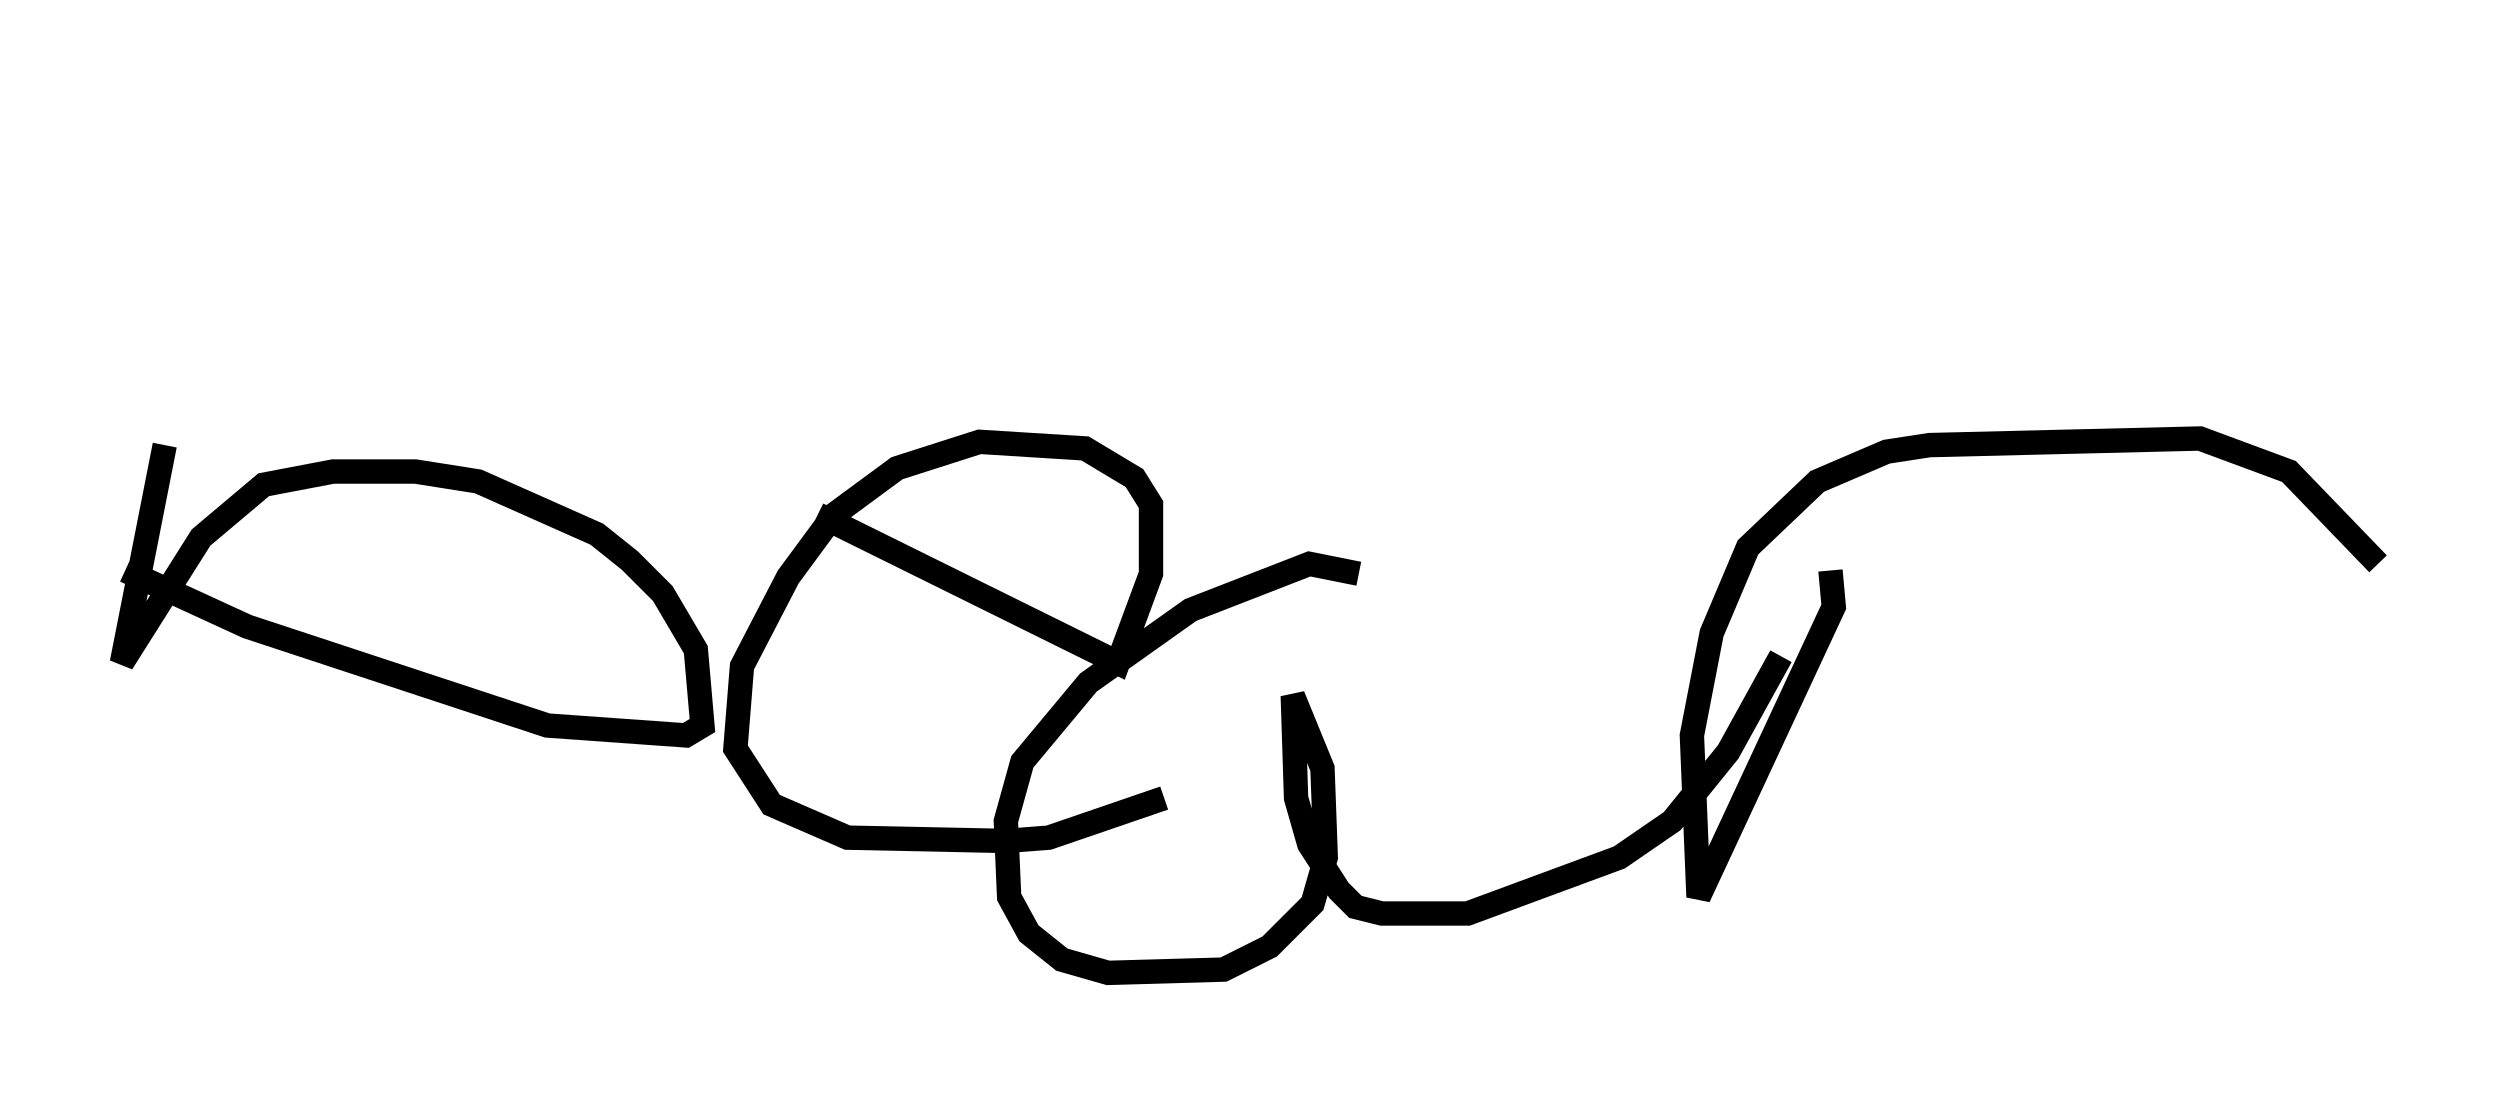 <?xml version="1.0" encoding="utf-8" ?>
<svg baseProfile="full" height="44.912" version="1.1" width="102.557" xmlns="http://www.w3.org/2000/svg" xmlns:ev="http://www.w3.org/2001/xml-events" xmlns:xlink="http://www.w3.org/1999/xlink"><defs /><rect fill="white" height="44.912" width="102.557" x="0" y="0" /><path d="M7.977, 5 m-1.218, 13.261 l-1.759, 8.931 3.248, -5.142 l2.571, -2.165 2.842, -0.541 l3.383, 0.0 2.571, 0.406 l4.871, 2.165 1.353, 1.083 l1.353, 1.353 1.353, 2.3 l0.271, 3.112 -0.677, 0.406 l-5.683, -0.406 -12.314, -4.059 l-5.007, -2.3 m28.416, -2.3 l12.314, 6.089 1.353, -3.654 l0.0, -2.842 -0.677, -1.083 l-2.03, -1.218 -4.33, -0.271 l-3.383, 1.083 -2.571, 1.894 l-1.894, 2.571 -1.894, 3.654 l-0.271, 3.383 1.488, 2.3 l3.112, 1.353 6.495, 0.135 l1.759, -0.135 4.736, -1.624 m7.984, -9.202 l-2.03, -0.406 -4.871, 1.894 l-4.195, 2.977 -2.706, 3.248 l-0.677, 2.436 0.135, 3.112 l0.812, 1.488 1.353, 1.083 l1.894, 0.541 4.736, -0.135 l1.894, -0.947 1.759, -1.759 l0.541, -1.894 -0.135, -3.654 l-1.218, -2.977 0.135, 4.195 l0.541, 1.894 1.218, 1.894 l0.677, 0.677 1.083, 0.271 l3.518, 0.0 6.225, -2.3 l2.165, -1.488 2.3, -2.842 l2.165, -3.924 m2.03, -3.518 l0.135, 1.488 -5.548, 11.908 l-0.271, -6.631 0.812, -4.195 l1.488, -3.518 2.842, -2.706 l2.842, -1.218 1.759, -0.271 l11.096, -0.271 3.654, 1.353 l3.654, 3.789 " fill="none" stroke="black" stroke-width="1" /></svg>